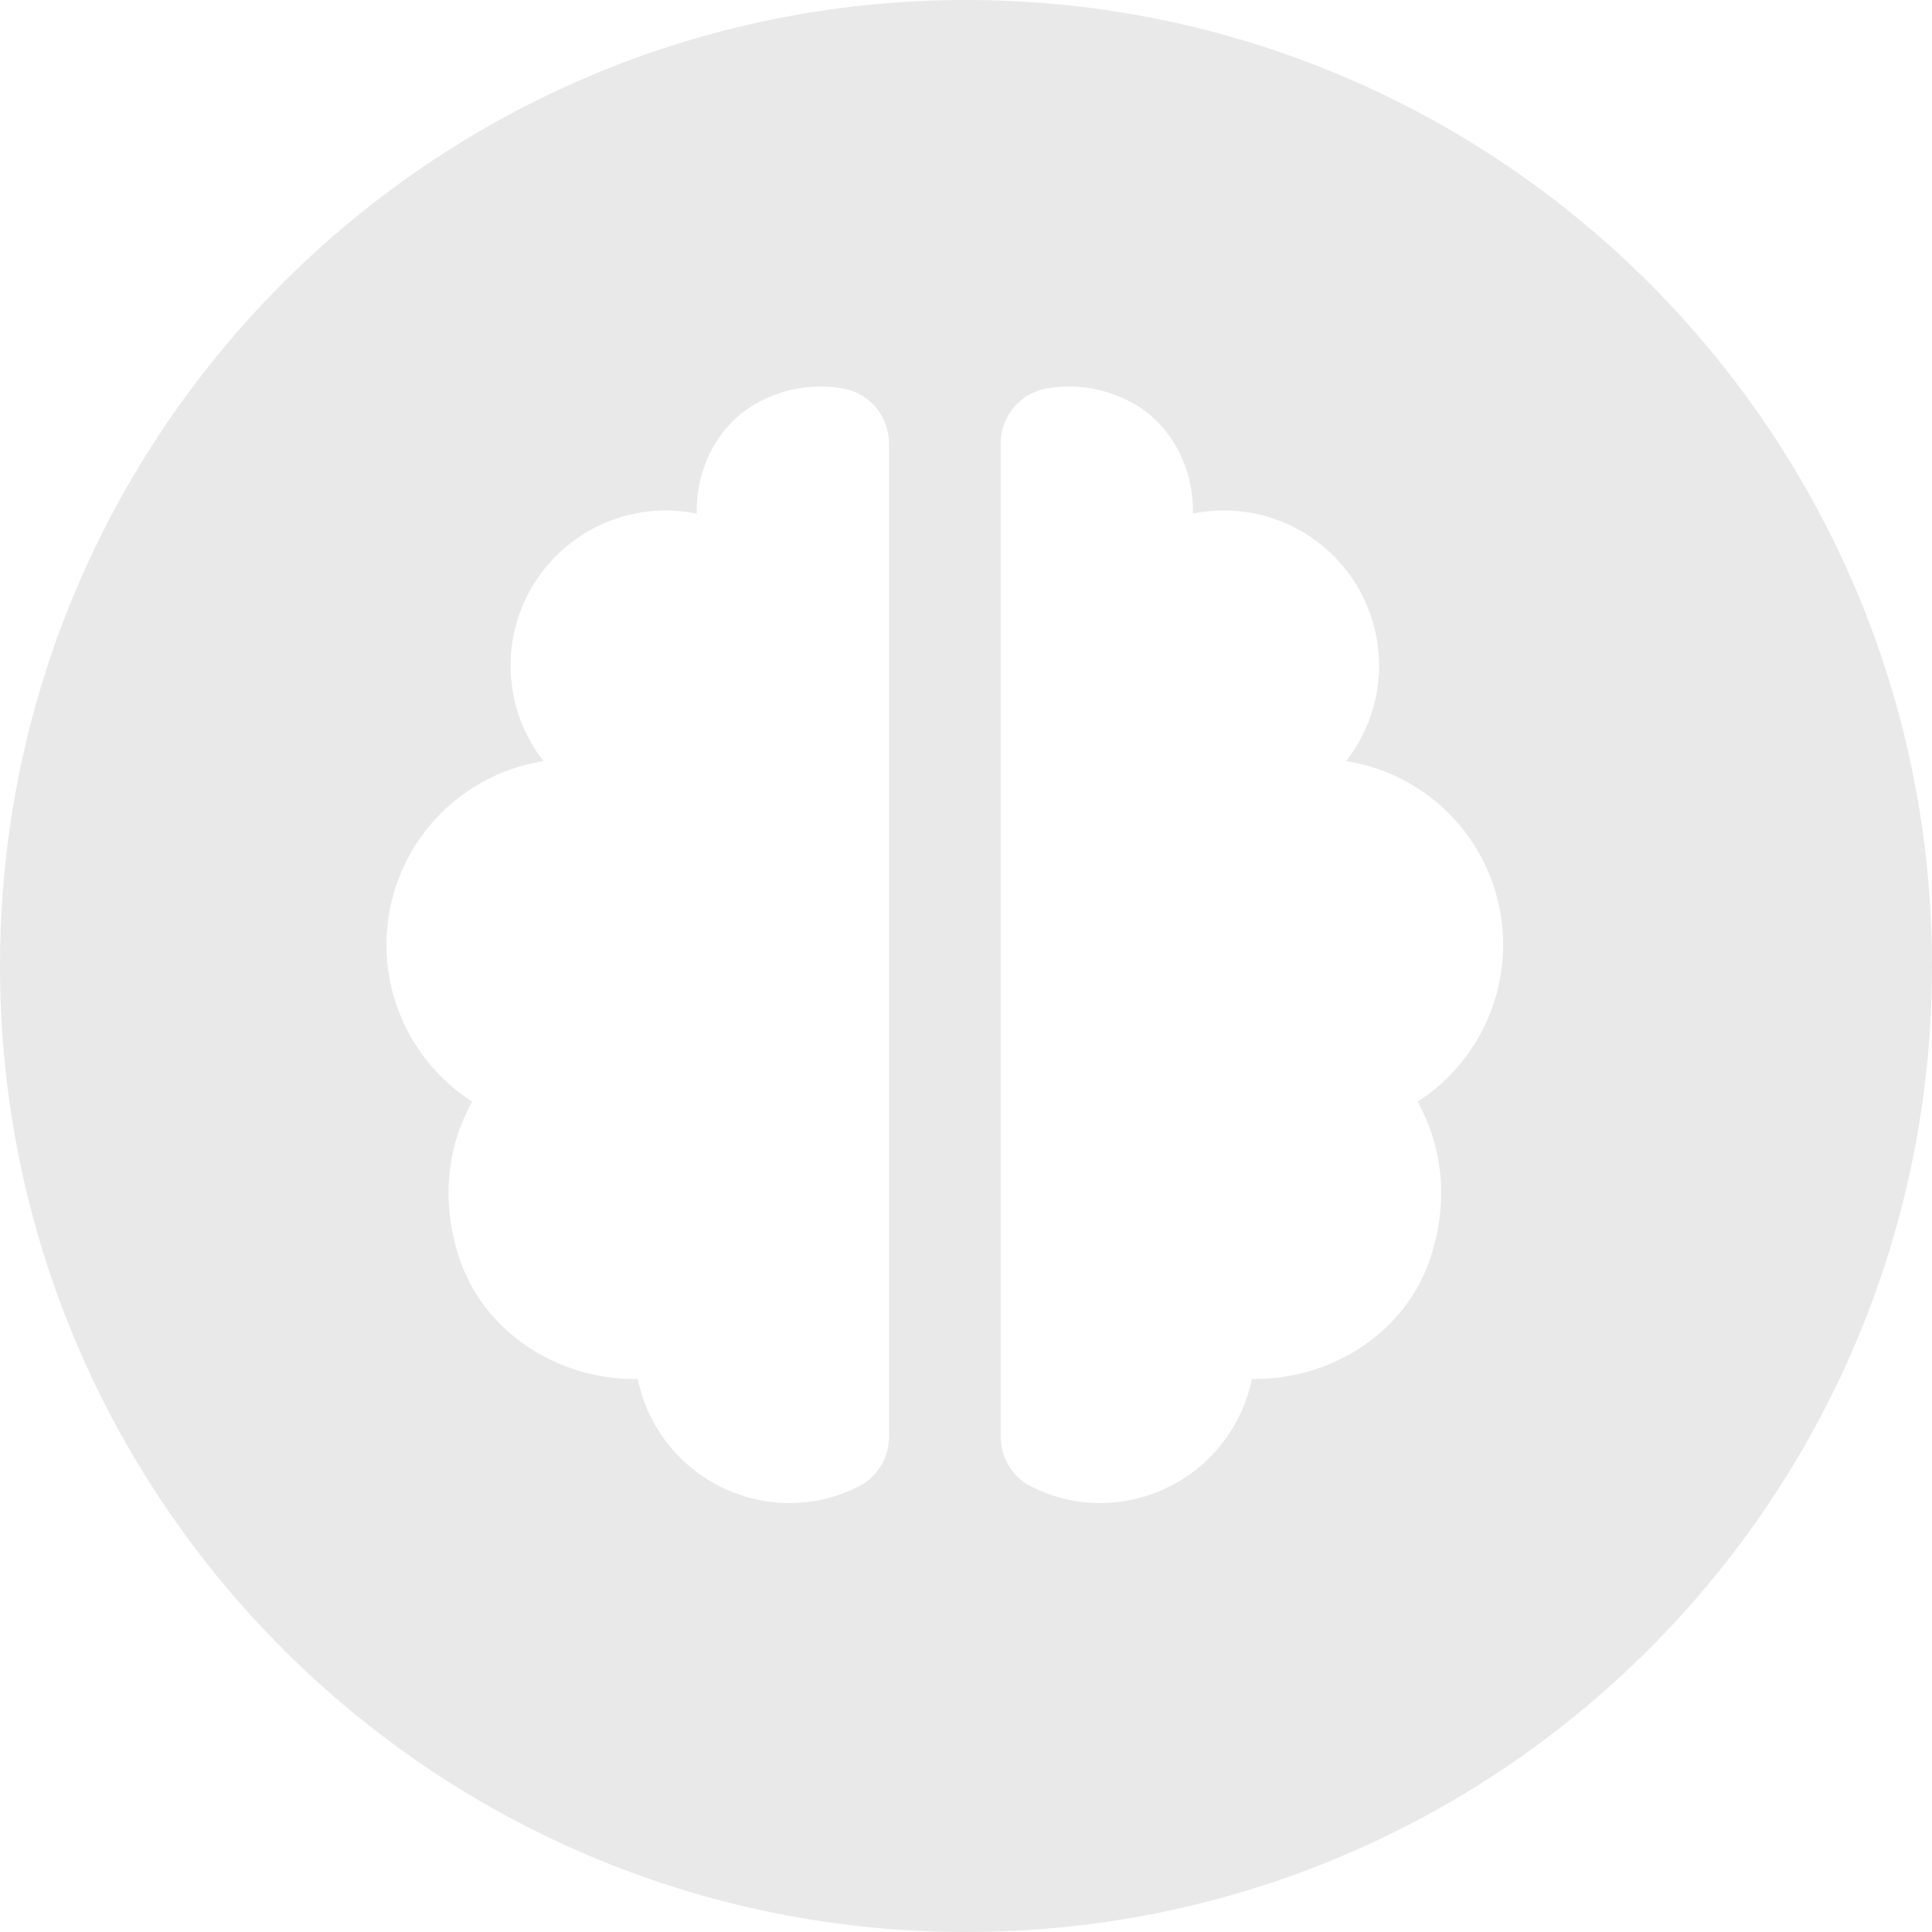 <svg width="82" height="82" viewBox="0 0 82 82" fill="none" xmlns="http://www.w3.org/2000/svg">
<path fill-rule="evenodd" clip-rule="evenodd" d="M41 82C63.644 82 82 63.644 82 41C82 18.356 63.644 0 41 0C18.356 0 0 18.356 0 41C0 63.644 18.356 82 41 82ZM26.938 58.53C23.618 58.53 20.506 56.516 19.483 53.359C18.684 50.899 19.018 48.589 20.037 46.762C17.852 45.338 16.404 42.89 16.404 40.098C16.403 38.218 17.074 36.399 18.296 34.97C19.518 33.541 21.21 32.595 23.068 32.304C22.239 31.244 21.755 29.954 21.681 28.609C21.607 27.265 21.948 25.93 22.657 24.785C23.365 23.64 24.408 22.74 25.645 22.206C26.881 21.672 28.251 21.53 29.57 21.8V21.669C29.57 19.709 30.604 17.826 32.367 16.982C33.451 16.442 34.683 16.275 35.871 16.506C36.402 16.621 36.877 16.916 37.215 17.34C37.554 17.764 37.736 18.292 37.732 18.835V60.963C37.737 61.39 37.626 61.809 37.411 62.178C37.196 62.546 36.885 62.849 36.511 63.053C35.616 63.523 34.604 63.795 33.521 63.795C32.003 63.795 30.532 63.271 29.357 62.312C28.181 61.352 27.373 60.016 27.068 58.53H26.938ZM58.522 28.609C58.448 29.954 57.964 31.244 57.135 32.304C58.992 32.595 60.685 33.541 61.907 34.97C63.129 36.399 63.799 38.218 63.798 40.098C63.797 41.423 63.464 42.727 62.83 43.891C62.196 45.054 61.281 46.04 60.168 46.76C61.187 48.587 61.521 50.897 60.722 53.357C59.699 56.513 56.585 58.527 53.267 58.527H53.135C52.831 60.014 52.022 61.351 50.847 62.31C49.671 63.27 48.2 63.795 46.682 63.795C45.599 63.795 44.59 63.523 43.694 63.051C42.926 62.648 42.471 61.826 42.471 60.961V18.835C42.467 18.292 42.649 17.765 42.988 17.34C43.327 16.916 43.801 16.622 44.331 16.506C45.519 16.275 46.751 16.442 47.834 16.982C49.597 17.826 50.632 19.712 50.632 21.669V21.8C51.952 21.53 53.322 21.672 54.558 22.206C55.795 22.74 56.837 23.64 57.546 24.785C58.255 25.93 58.596 27.265 58.522 28.609Z" fill="#E9E9E9"/>
</svg>
